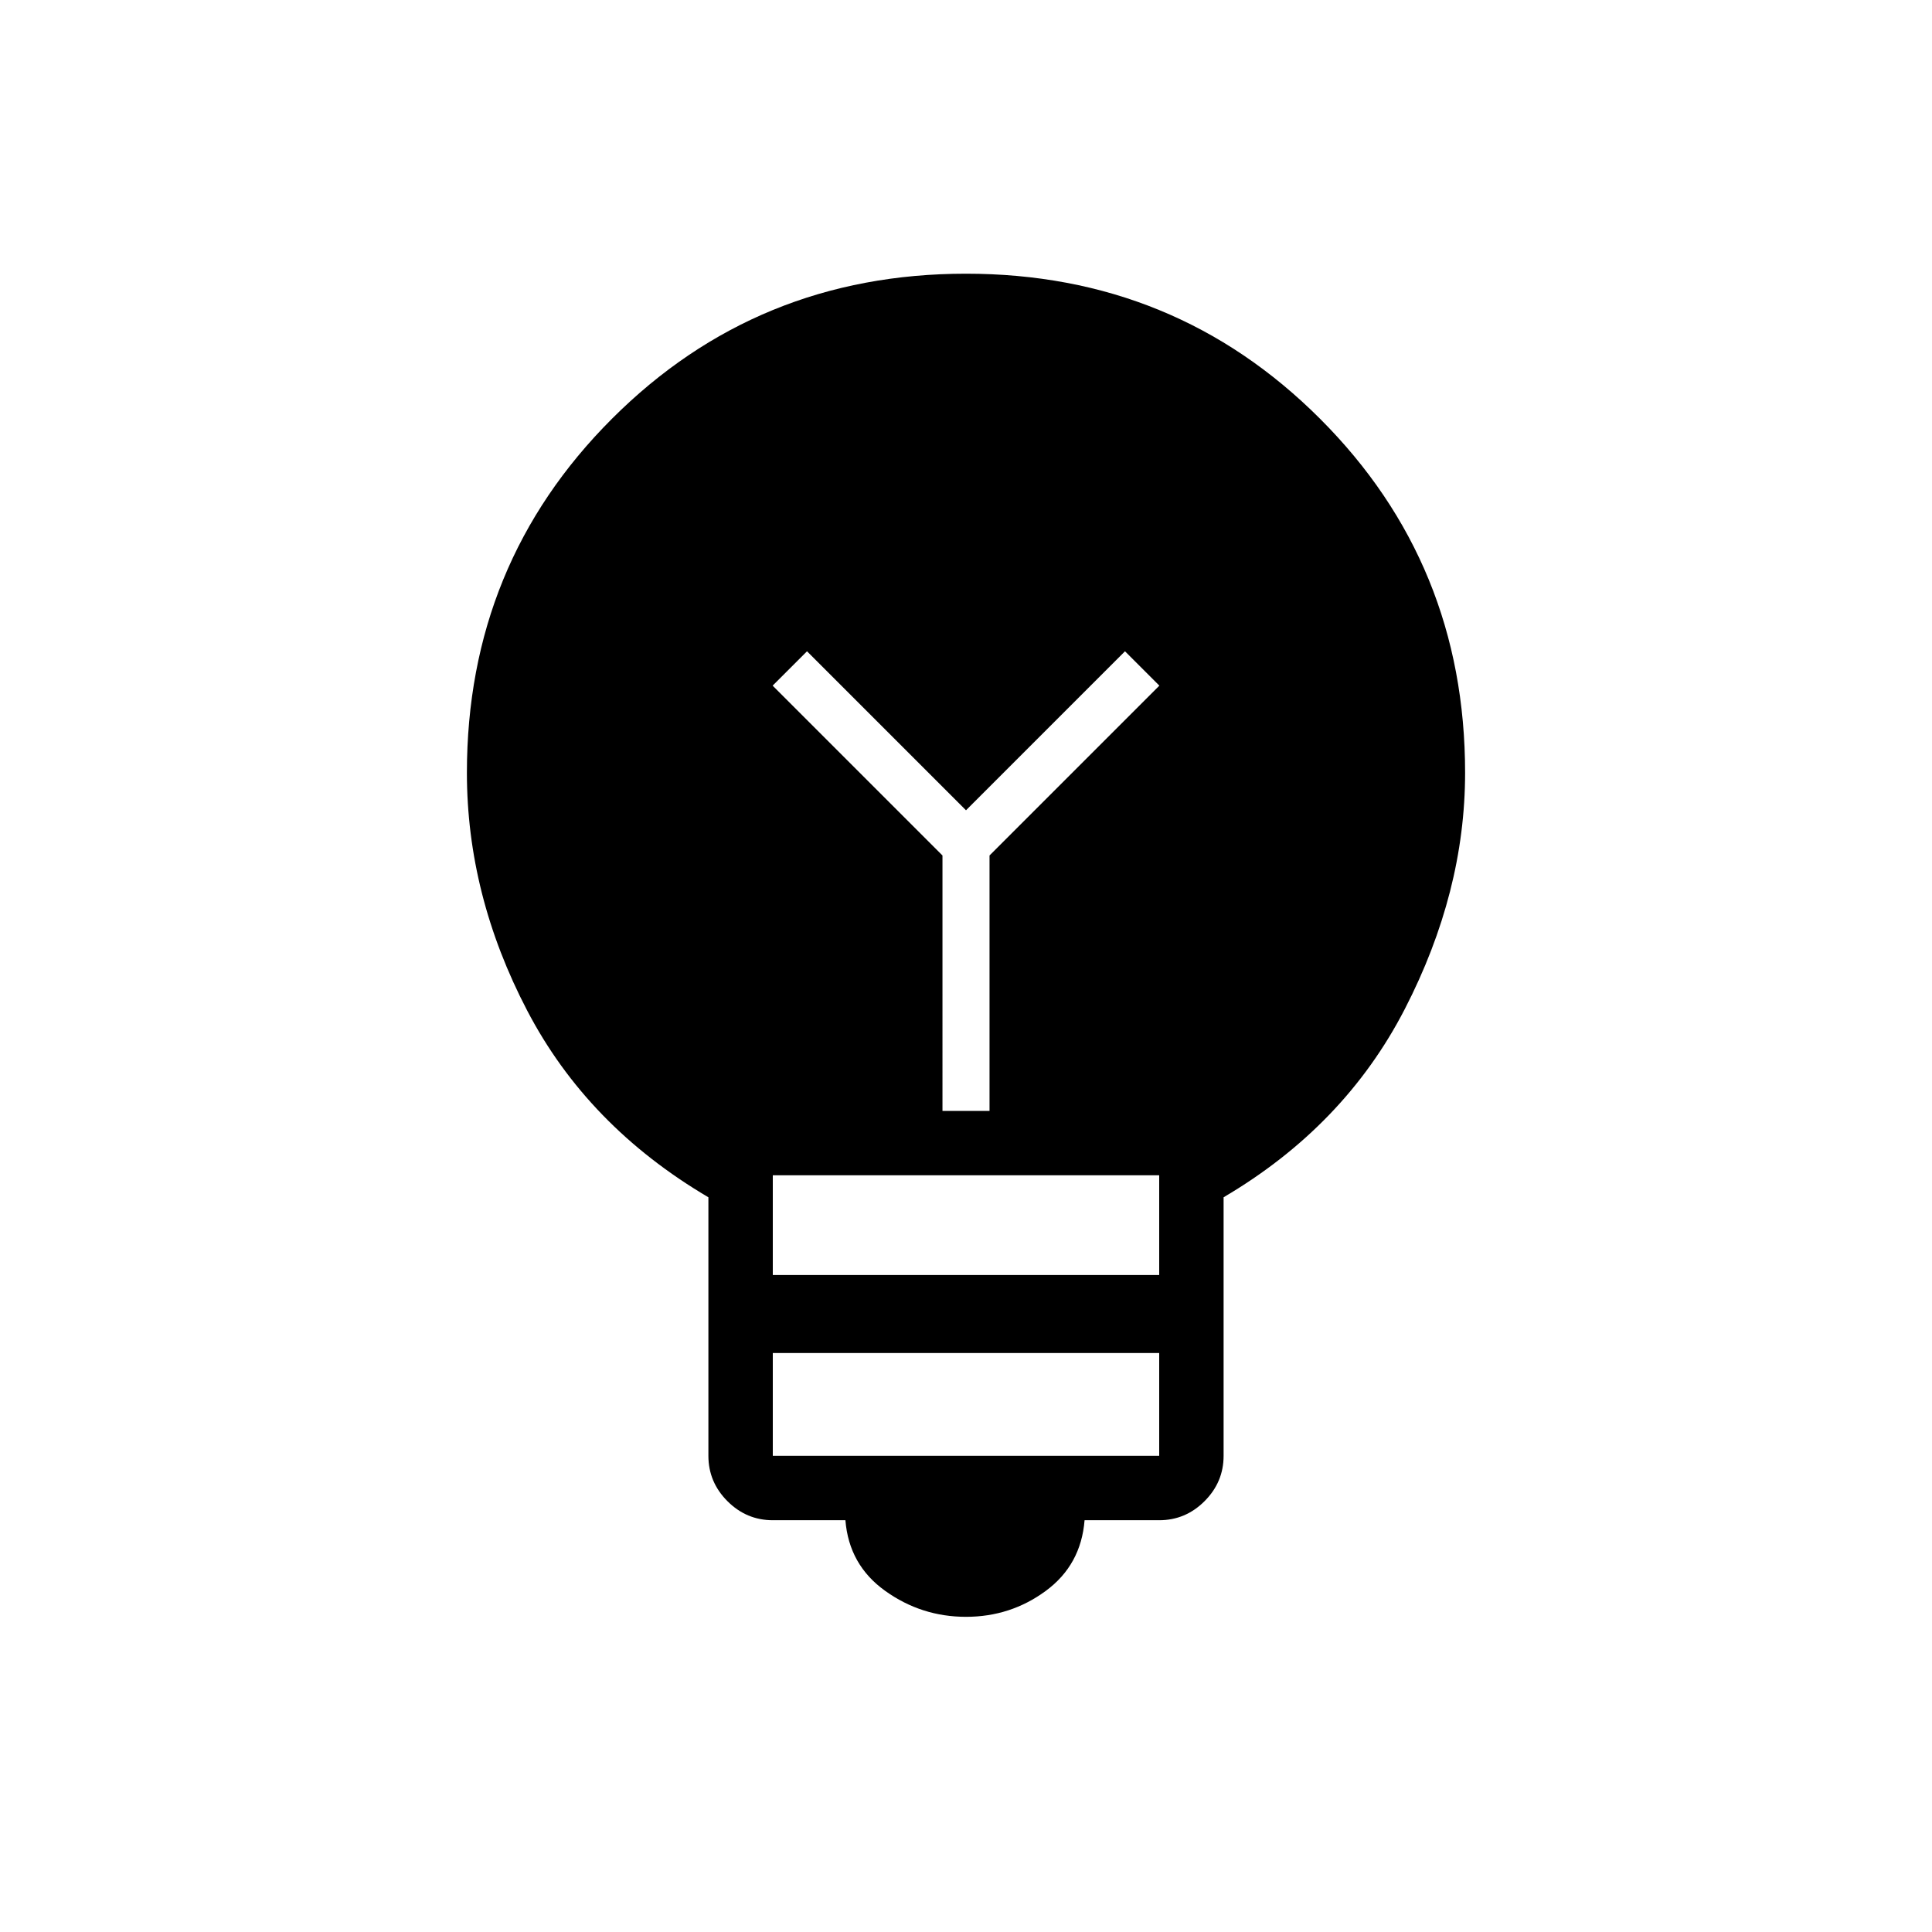 <svg xmlns="http://www.w3.org/2000/svg" height="20" viewBox="0 -960 960 960" width="20"><path d="M480-156.61q-22.15 0-40.15-12.89-18-12.88-19.77-35.11H384q-13.08 0-22.54-9.47-9.46-9.46-9.46-22.54v-128.46q-60.08-35.38-90.04-92.77Q232-515.23 232-576q0-103.85 72.08-175.92Q376.15-824 480-824t175.92 72.08Q728-679.85 728-576q0 59.23-29.96 117.38-29.96 58.16-90.04 93.54v128.46q0 13.08-9.46 22.54-9.46 9.47-22.54 9.47h-37.08q-1.77 22.23-19.27 35.11-17.5 12.89-39.65 12.89Zm-96-80.01h192v-51.07H384v51.07Zm0-89.84h192V-376H384v49.54ZM491.69-408v-126.92l84.39-84.39L559-636.38l-79 79-79-79-17.08 17.07 84.39 84.39V-408h23.38Z"/></svg>
